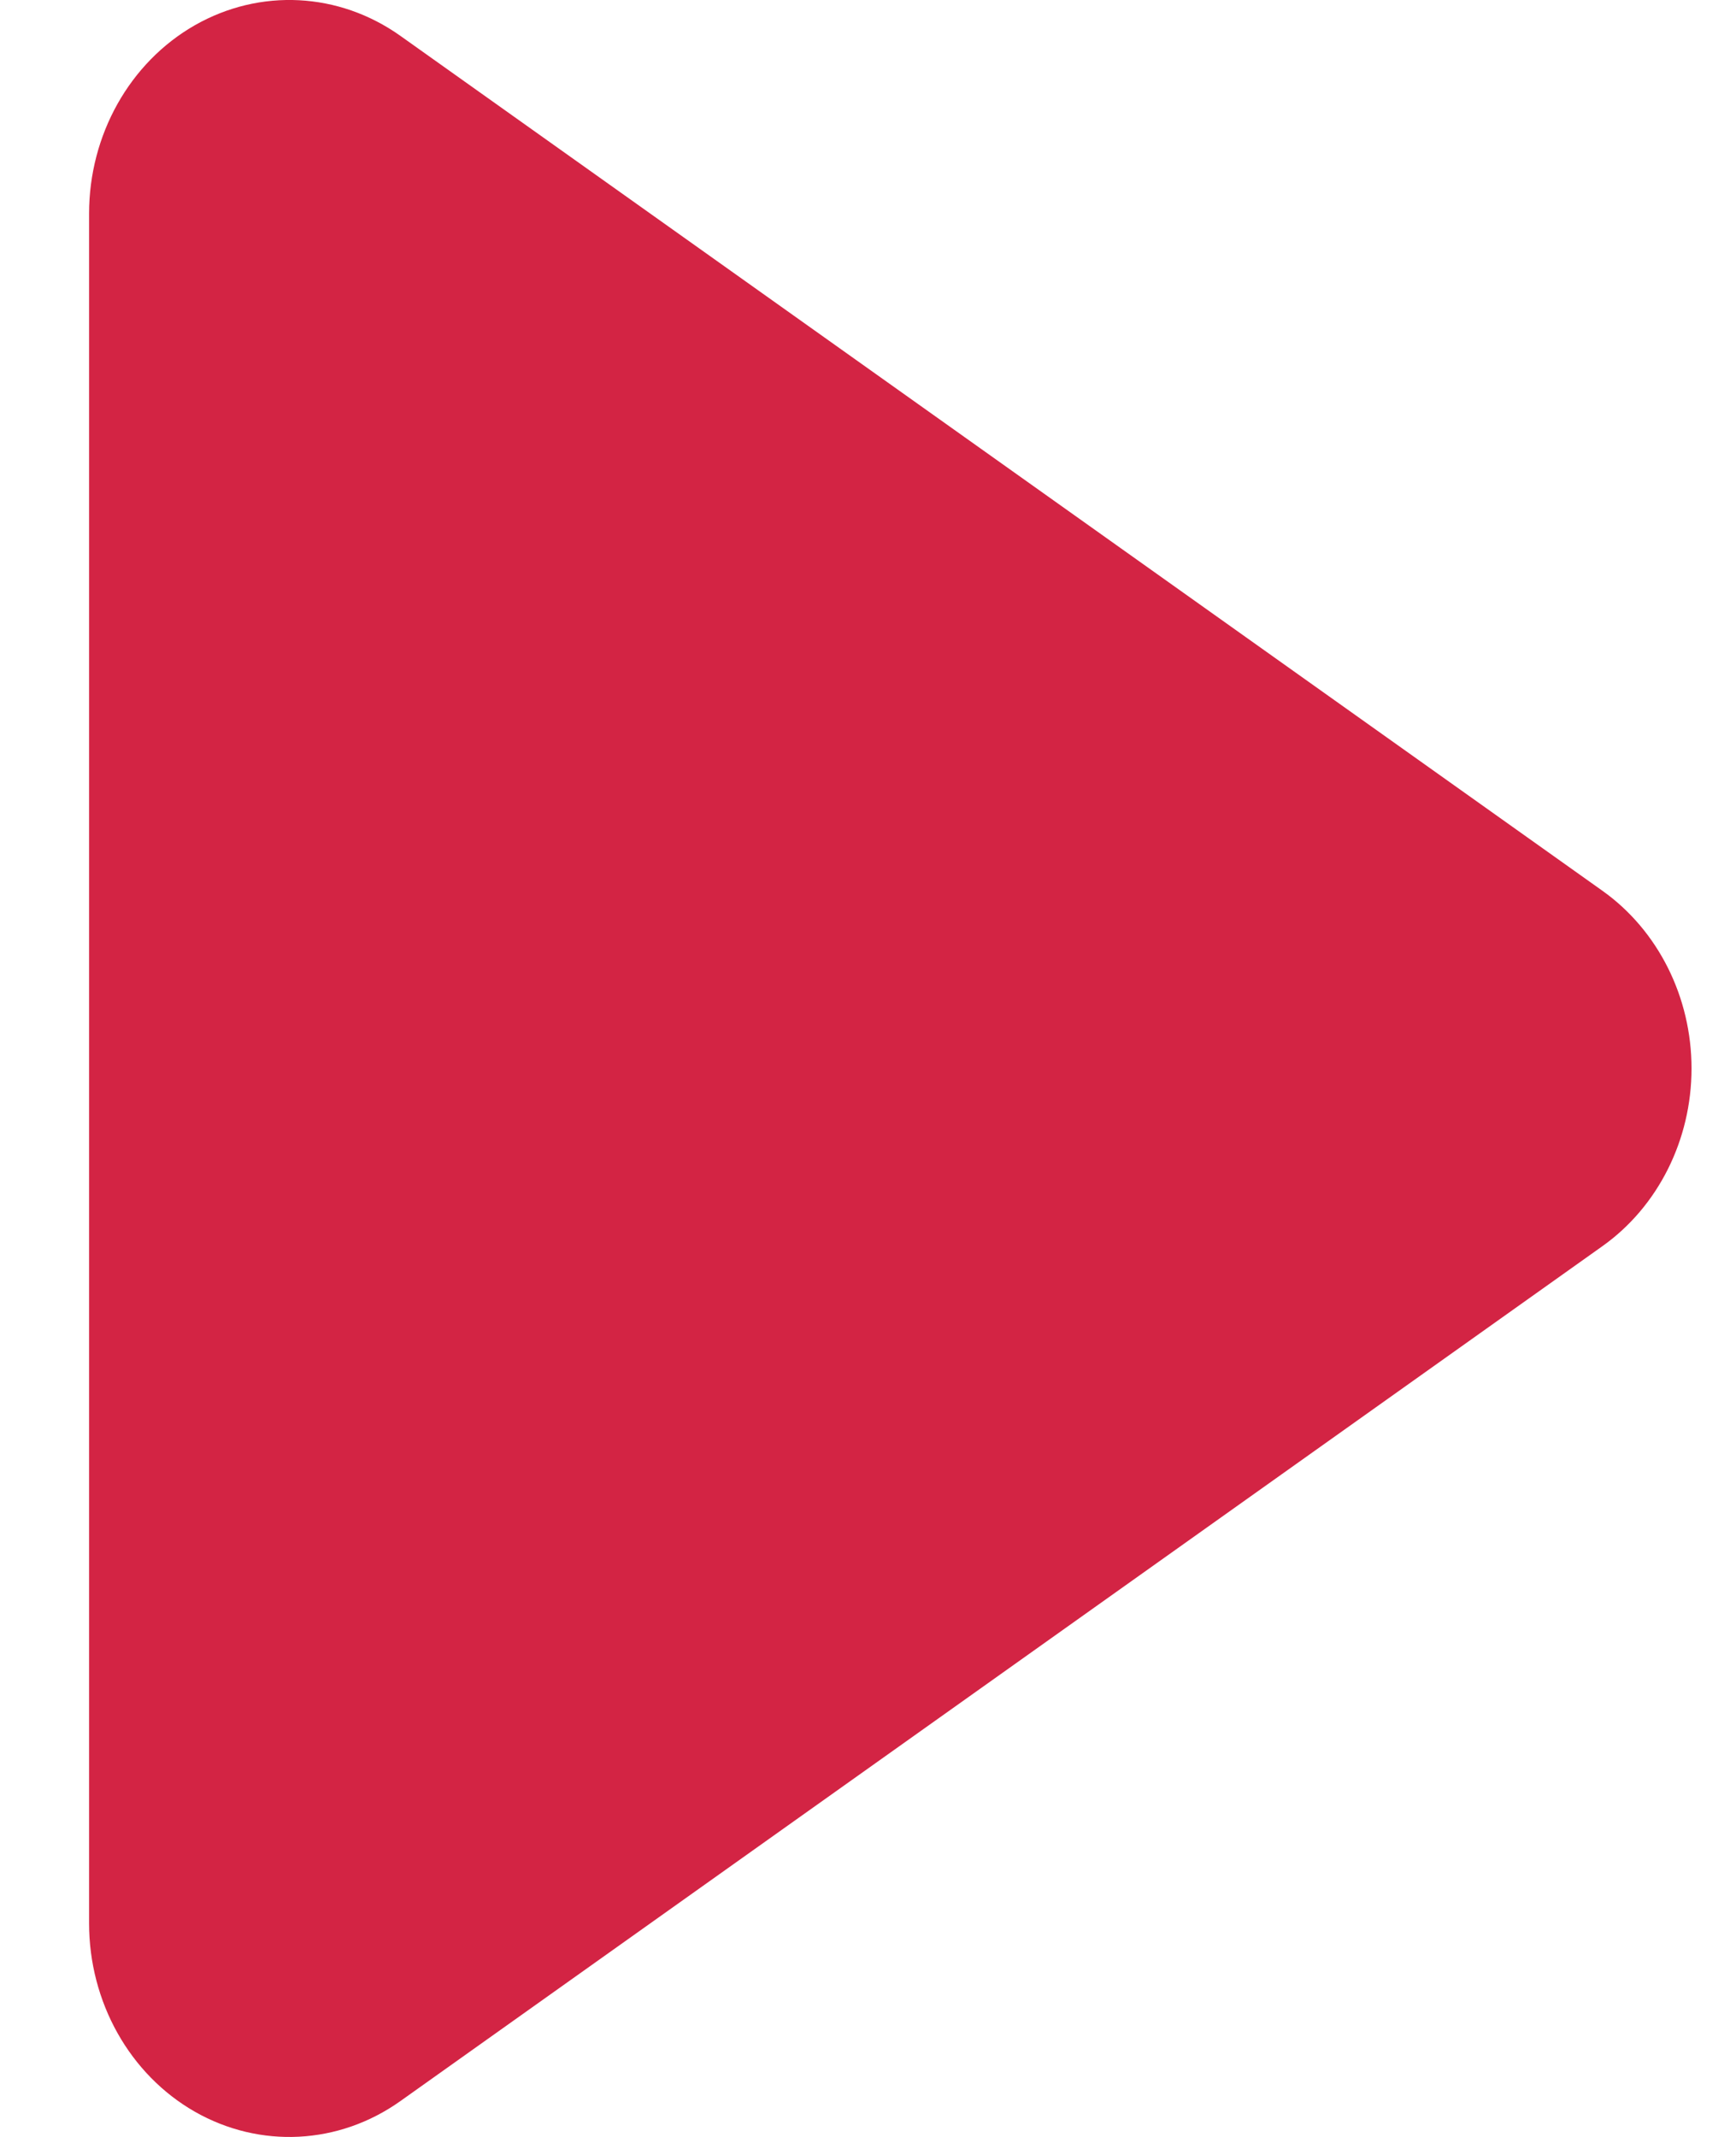 <svg width="13" height="16" viewBox="0 0 13 16" fill="none" xmlns="http://www.w3.org/2000/svg">
<path fill-rule="evenodd" clip-rule="evenodd" d="M2.999 0.269C2.538 -0.059 1.947 -0.089 1.459 0.189C0.971 0.468 0.667 1.01 0.667 1.6V14.4C0.667 14.99 0.971 15.532 1.459 15.811C1.947 16.089 2.538 16.059 2.999 15.731L11.999 9.331C12.416 9.035 12.667 8.535 12.667 8C12.667 7.465 12.416 6.965 11.999 6.669L2.999 0.269Z" fill="#D32444"/>
</svg>
